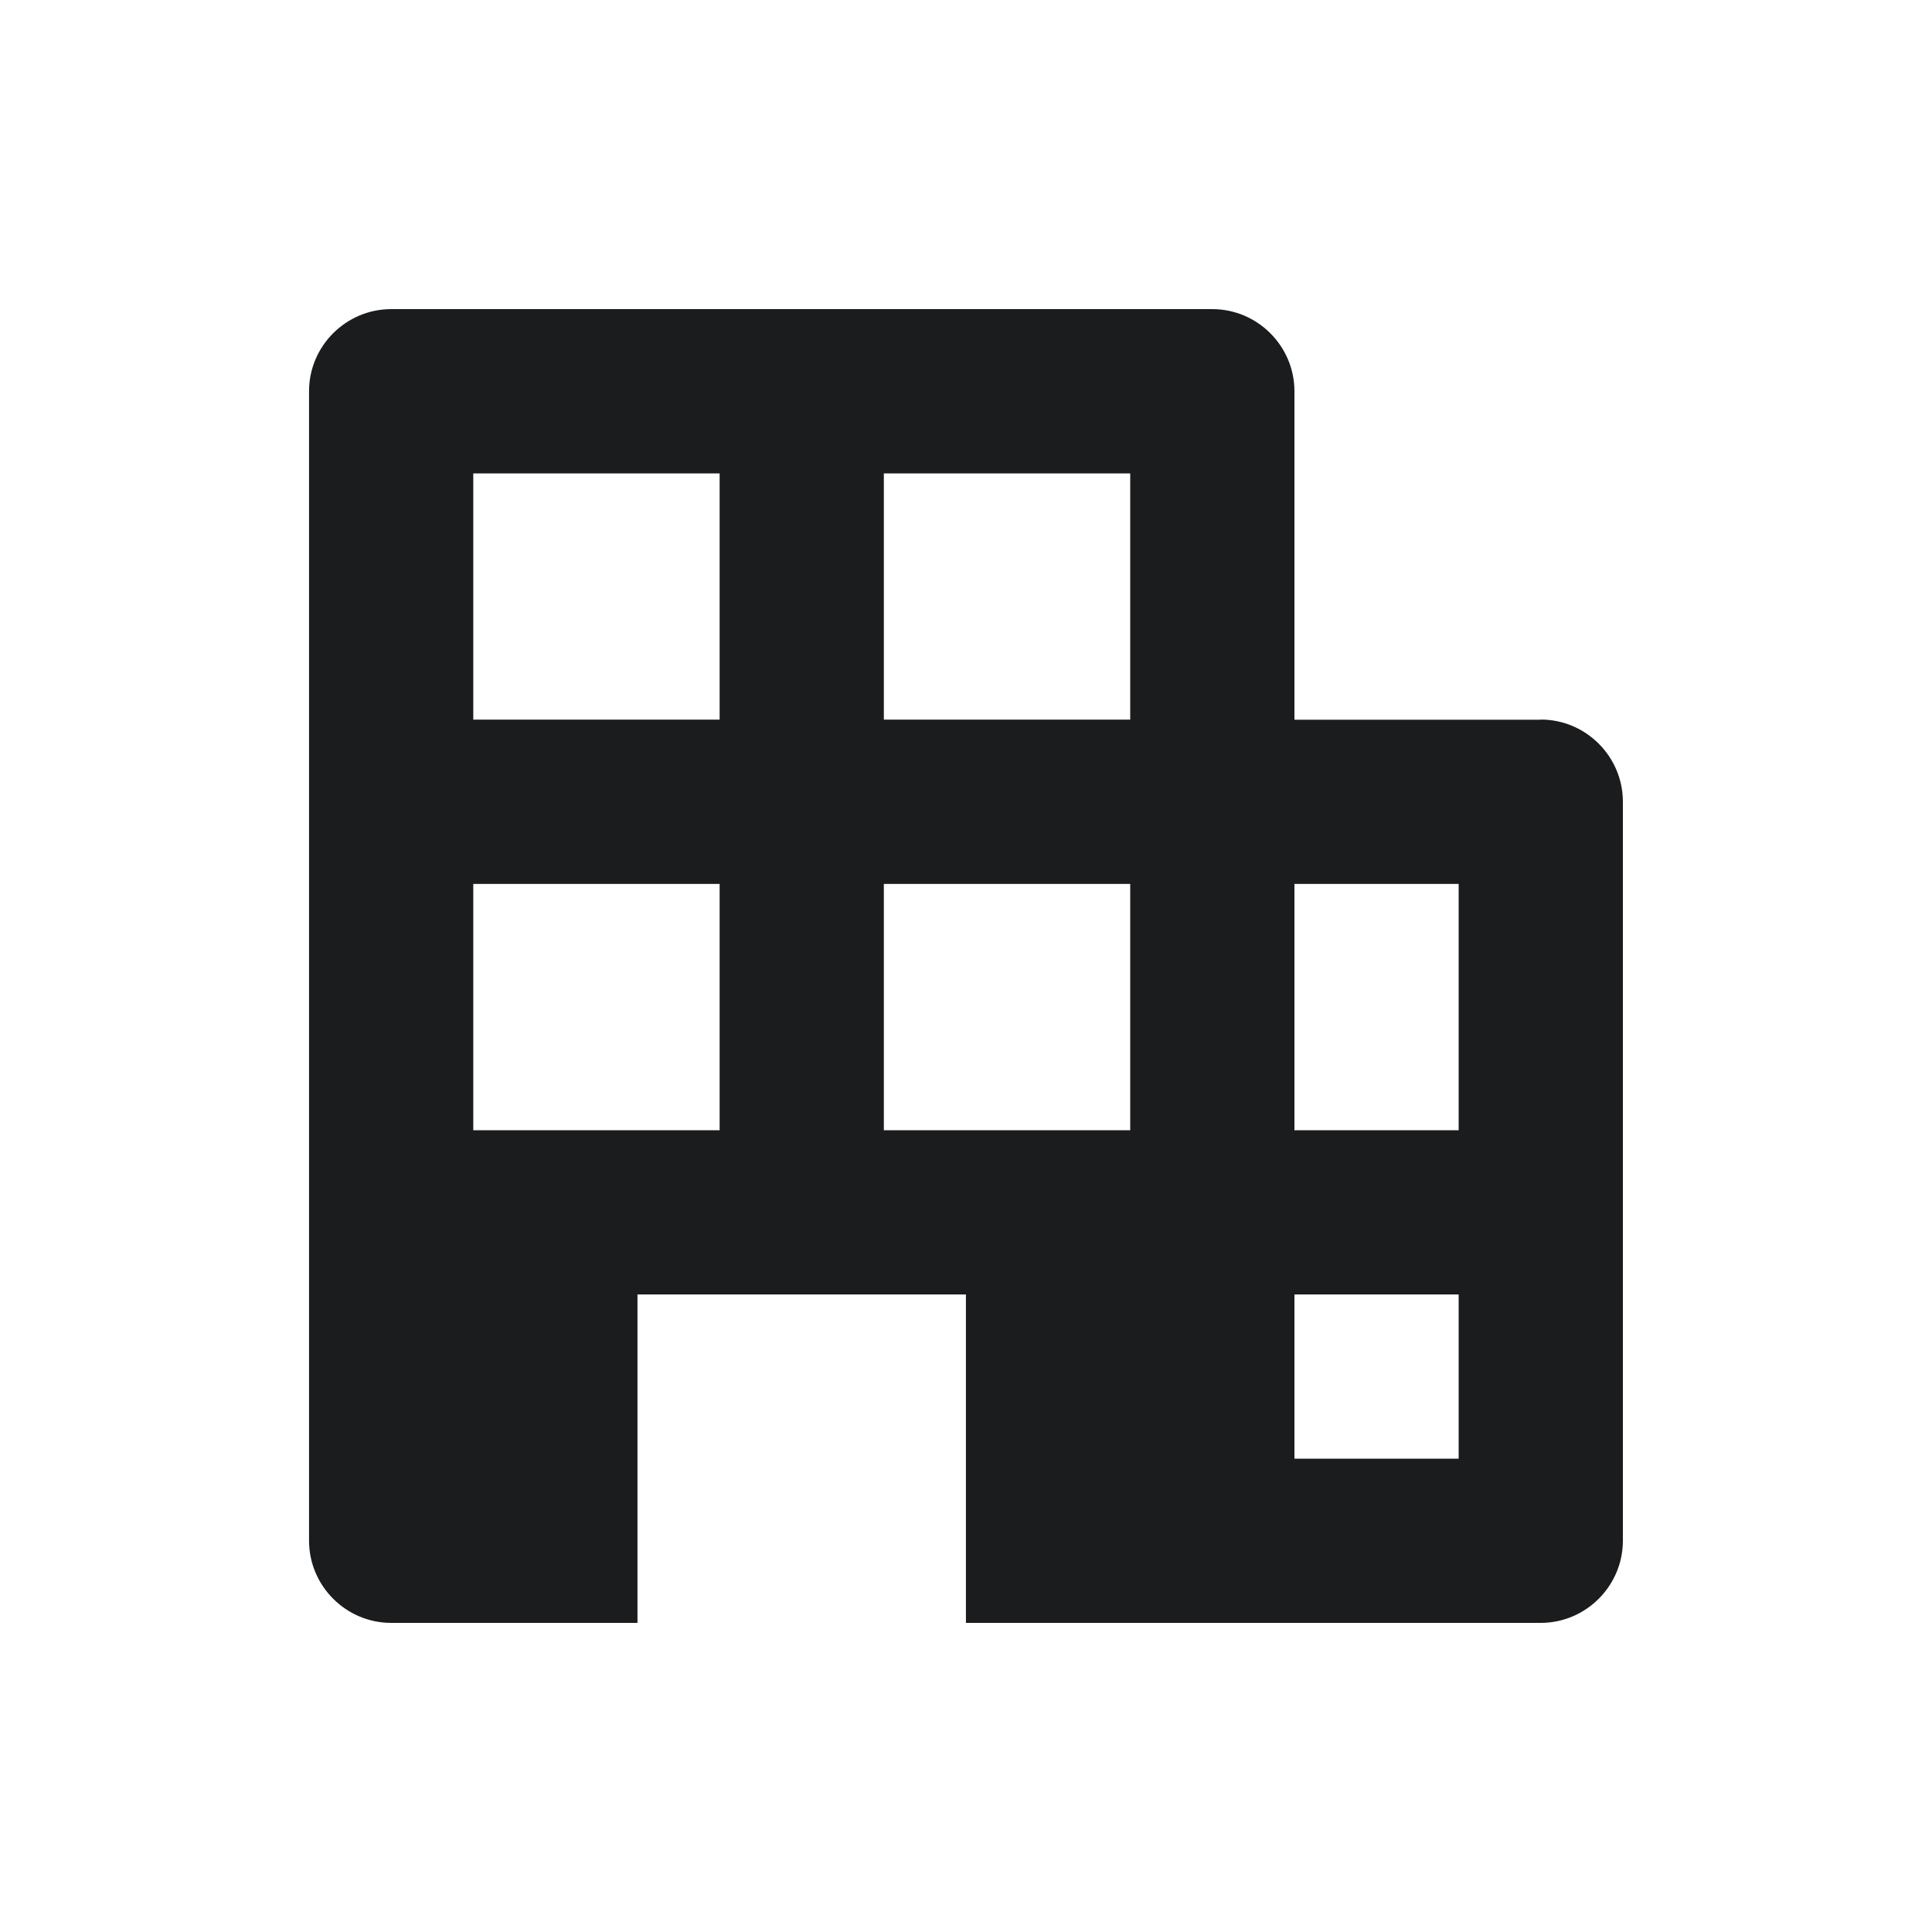 <svg xmlns="http://www.w3.org/2000/svg" width="25" height="25" fill="none" viewBox="0 0 25 25">
  <path fill="#1B1C1E" fill-rule="evenodd" d="M19.938 9.313H16.75v-4.25c0-.585-.478-1.063-1.063-1.063H5.062c-.585 0-1.063.478-1.063 1.062v14.876C4 20.522 4.477 21 5.062 21h3.187v-4.25h4.25V21h7.438c.585 0 1.063-.479 1.063-1.063v-9.563c0-.584-.478-1.063-1.063-1.063zM9.312 14.625H6.124v-3.187h3.188v3.187zm0-5.313H6.124V6.126h3.188v3.188zm5.313 5.313h-3.188v-3.187h3.188v3.187zm0-5.313h-3.188V6.126h3.188v3.188zm4.25 9.563H16.75V16.75h2.125v2.125zm0-4.25H16.75v-3.187h2.125v3.187z" clip-rule="evenodd"/>
</svg>
